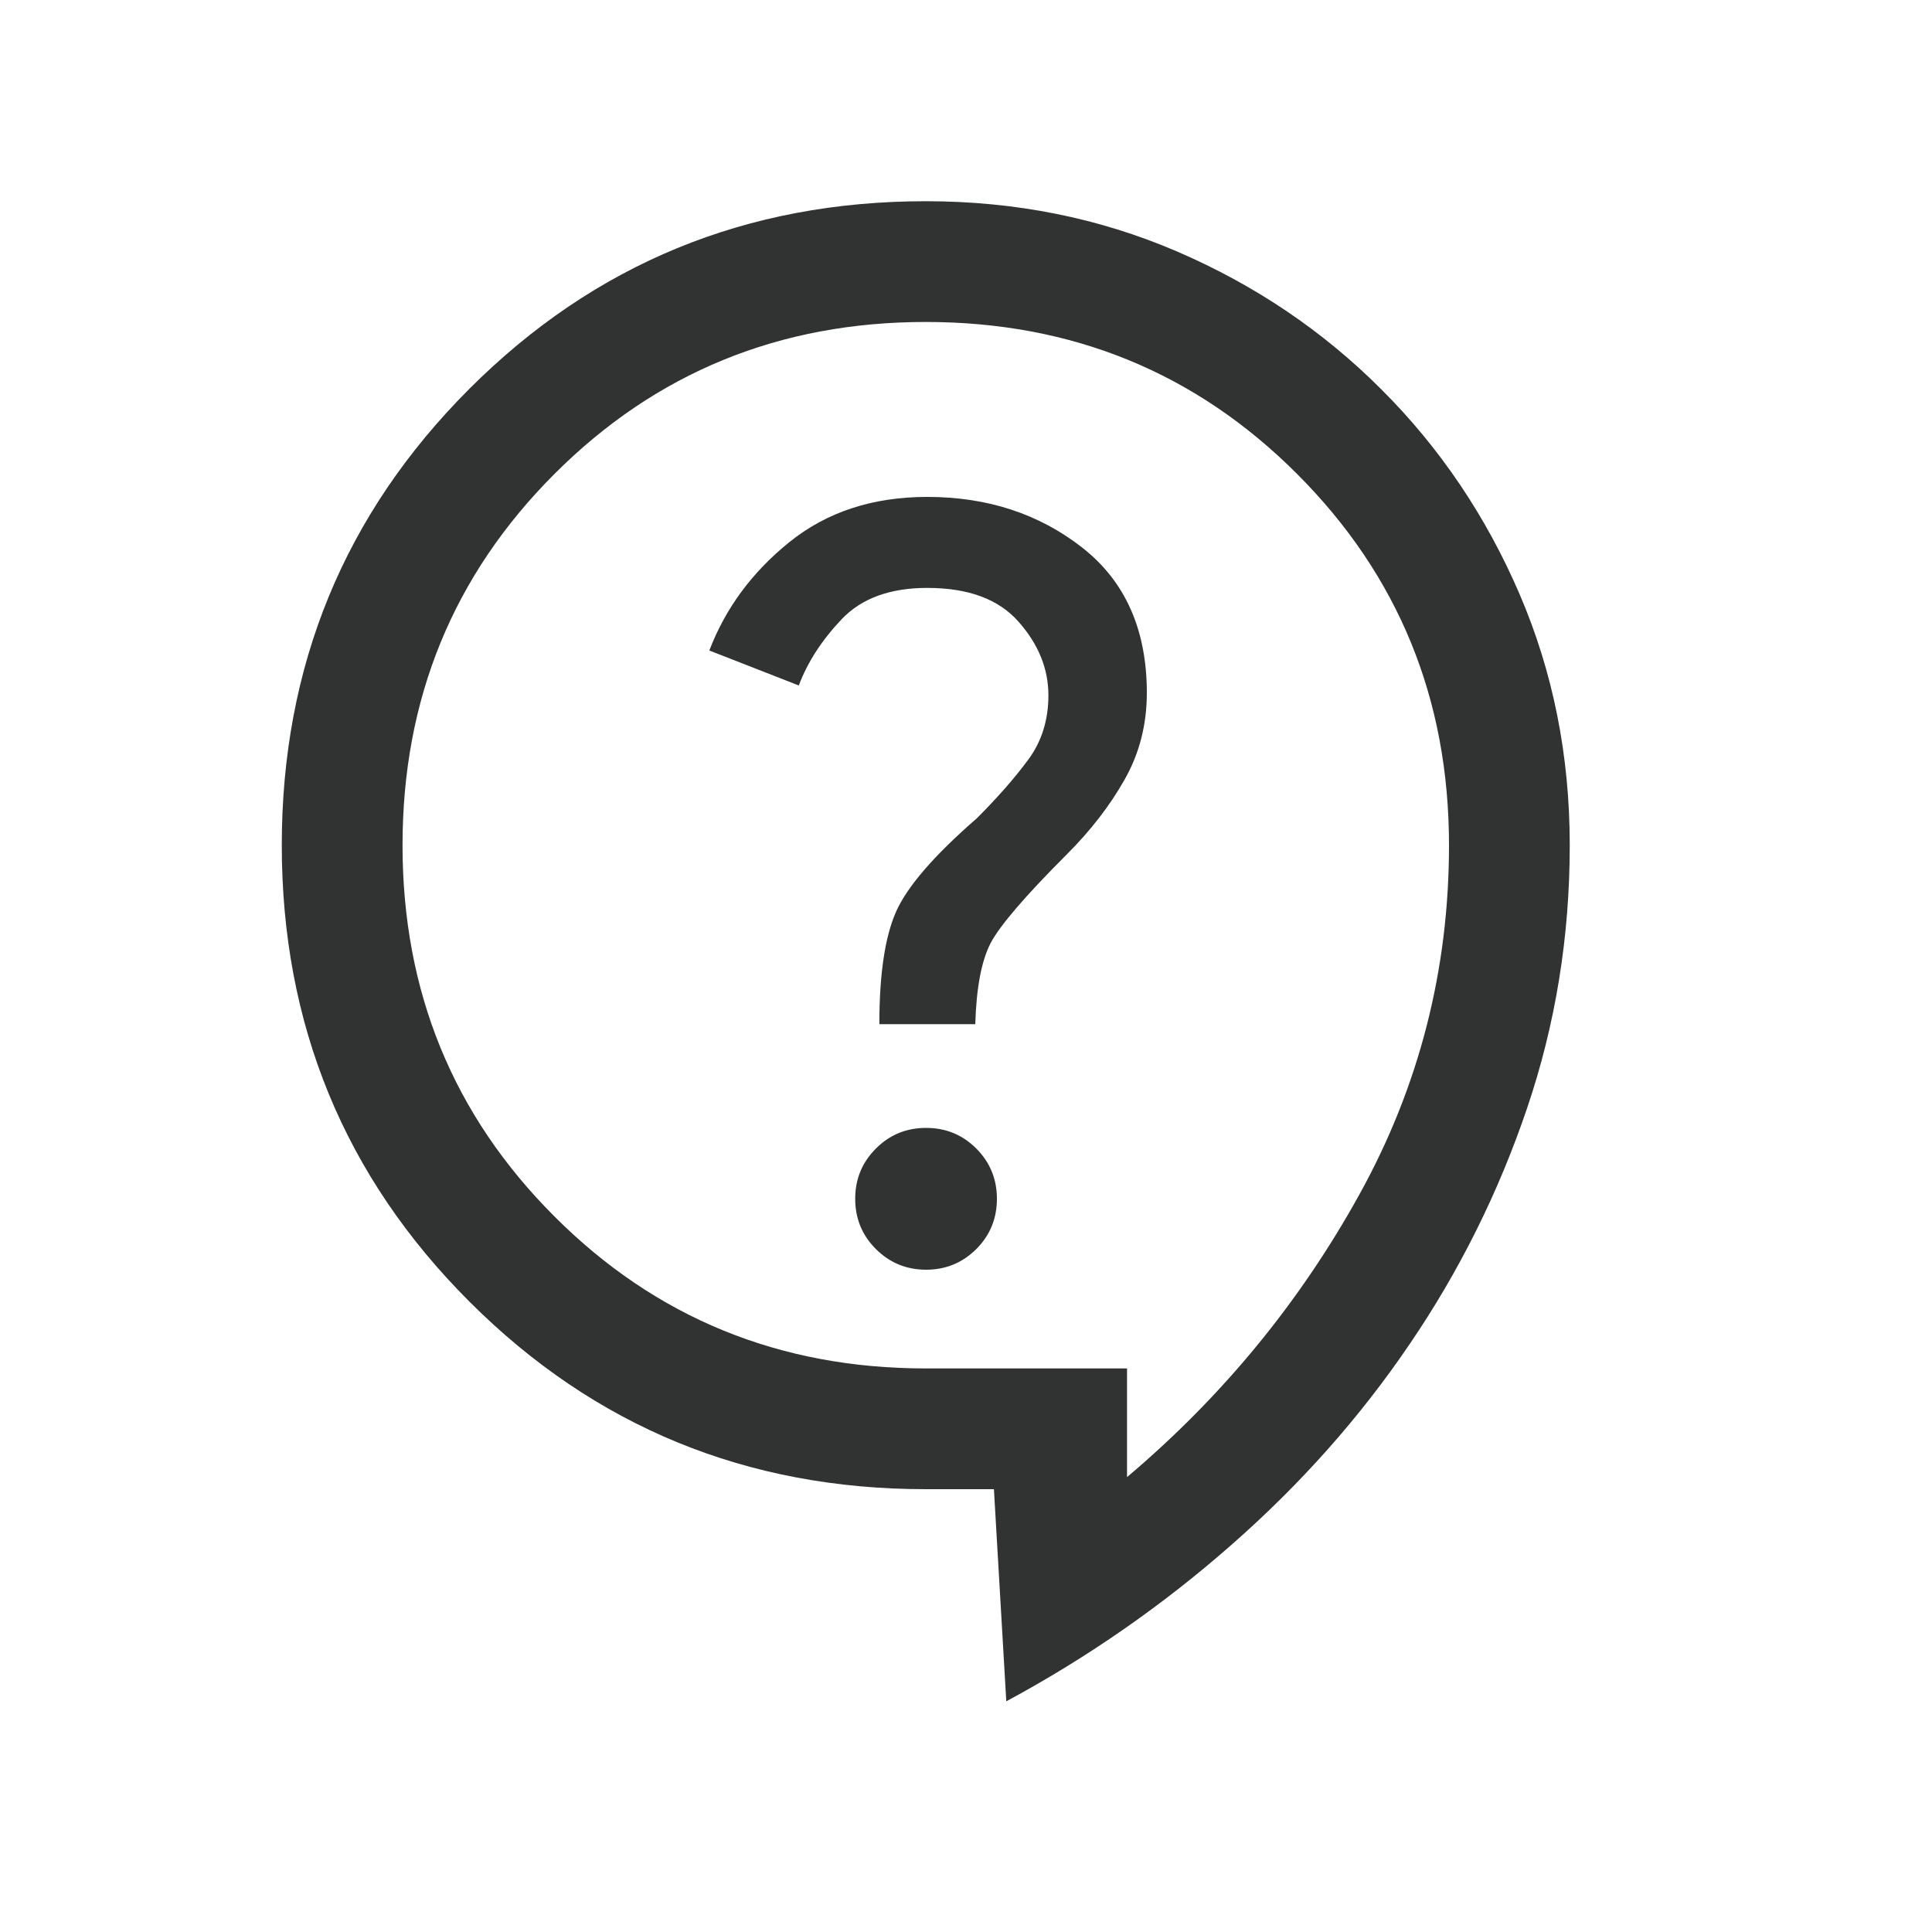 <svg width="20" height="20" viewBox="0 0 20 20" fill="none" xmlns="http://www.w3.org/2000/svg">
<path d="M10.417 17.612L10.289 15.416H9.583C7.729 15.416 6.154 14.769 4.859 13.474C3.564 12.179 2.917 10.604 2.917 8.75C2.917 6.895 3.564 5.32 4.859 4.025C6.154 2.73 7.729 2.083 9.583 2.083C10.511 2.083 11.377 2.256 12.184 2.603C12.99 2.95 13.696 3.426 14.301 4.032C14.907 4.637 15.383 5.343 15.73 6.149C16.077 6.956 16.25 7.822 16.25 8.75C16.25 9.695 16.103 10.603 15.808 11.473C15.513 12.343 15.108 13.158 14.592 13.915C14.077 14.674 13.462 15.366 12.748 15.992C12.035 16.619 11.258 17.159 10.417 17.612ZM11.667 15.291C12.653 14.458 13.455 13.482 14.073 12.364C14.691 11.246 15 10.041 15 8.75C15 7.236 14.476 5.955 13.427 4.906C12.379 3.857 11.097 3.333 9.583 3.333C8.07 3.333 6.788 3.857 5.74 4.906C4.691 5.955 4.167 7.236 4.167 8.75C4.167 10.264 4.691 11.545 5.74 12.593C6.788 13.642 8.07 14.166 9.583 14.166H11.667V15.291ZM9.587 13.144C9.791 13.144 9.964 13.072 10.107 12.93C10.249 12.787 10.32 12.614 10.32 12.41C10.32 12.206 10.249 12.033 10.107 11.89C9.964 11.747 9.791 11.676 9.587 11.676C9.383 11.676 9.209 11.747 9.067 11.89C8.924 12.033 8.853 12.206 8.853 12.41C8.853 12.614 8.924 12.787 9.067 12.93C9.209 13.072 9.383 13.144 9.587 13.144ZM9.103 10.602H10.096C10.107 10.223 10.161 9.942 10.257 9.759C10.354 9.577 10.617 9.271 11.045 8.843C11.29 8.598 11.489 8.341 11.642 8.07C11.795 7.8 11.872 7.501 11.872 7.173C11.872 6.518 11.648 6.016 11.201 5.667C10.754 5.318 10.22 5.144 9.599 5.144C9.036 5.144 8.561 5.299 8.174 5.61C7.787 5.921 7.51 6.296 7.343 6.734L8.269 7.096C8.36 6.854 8.508 6.626 8.713 6.41C8.918 6.194 9.214 6.086 9.599 6.086C10.023 6.086 10.337 6.202 10.543 6.435C10.749 6.667 10.853 6.922 10.853 7.198C10.853 7.456 10.782 7.68 10.64 7.87C10.499 8.06 10.323 8.26 10.112 8.471C9.669 8.856 9.39 9.179 9.275 9.44C9.16 9.702 9.103 10.089 9.103 10.602Z" fill="#313333"/>
</svg>
